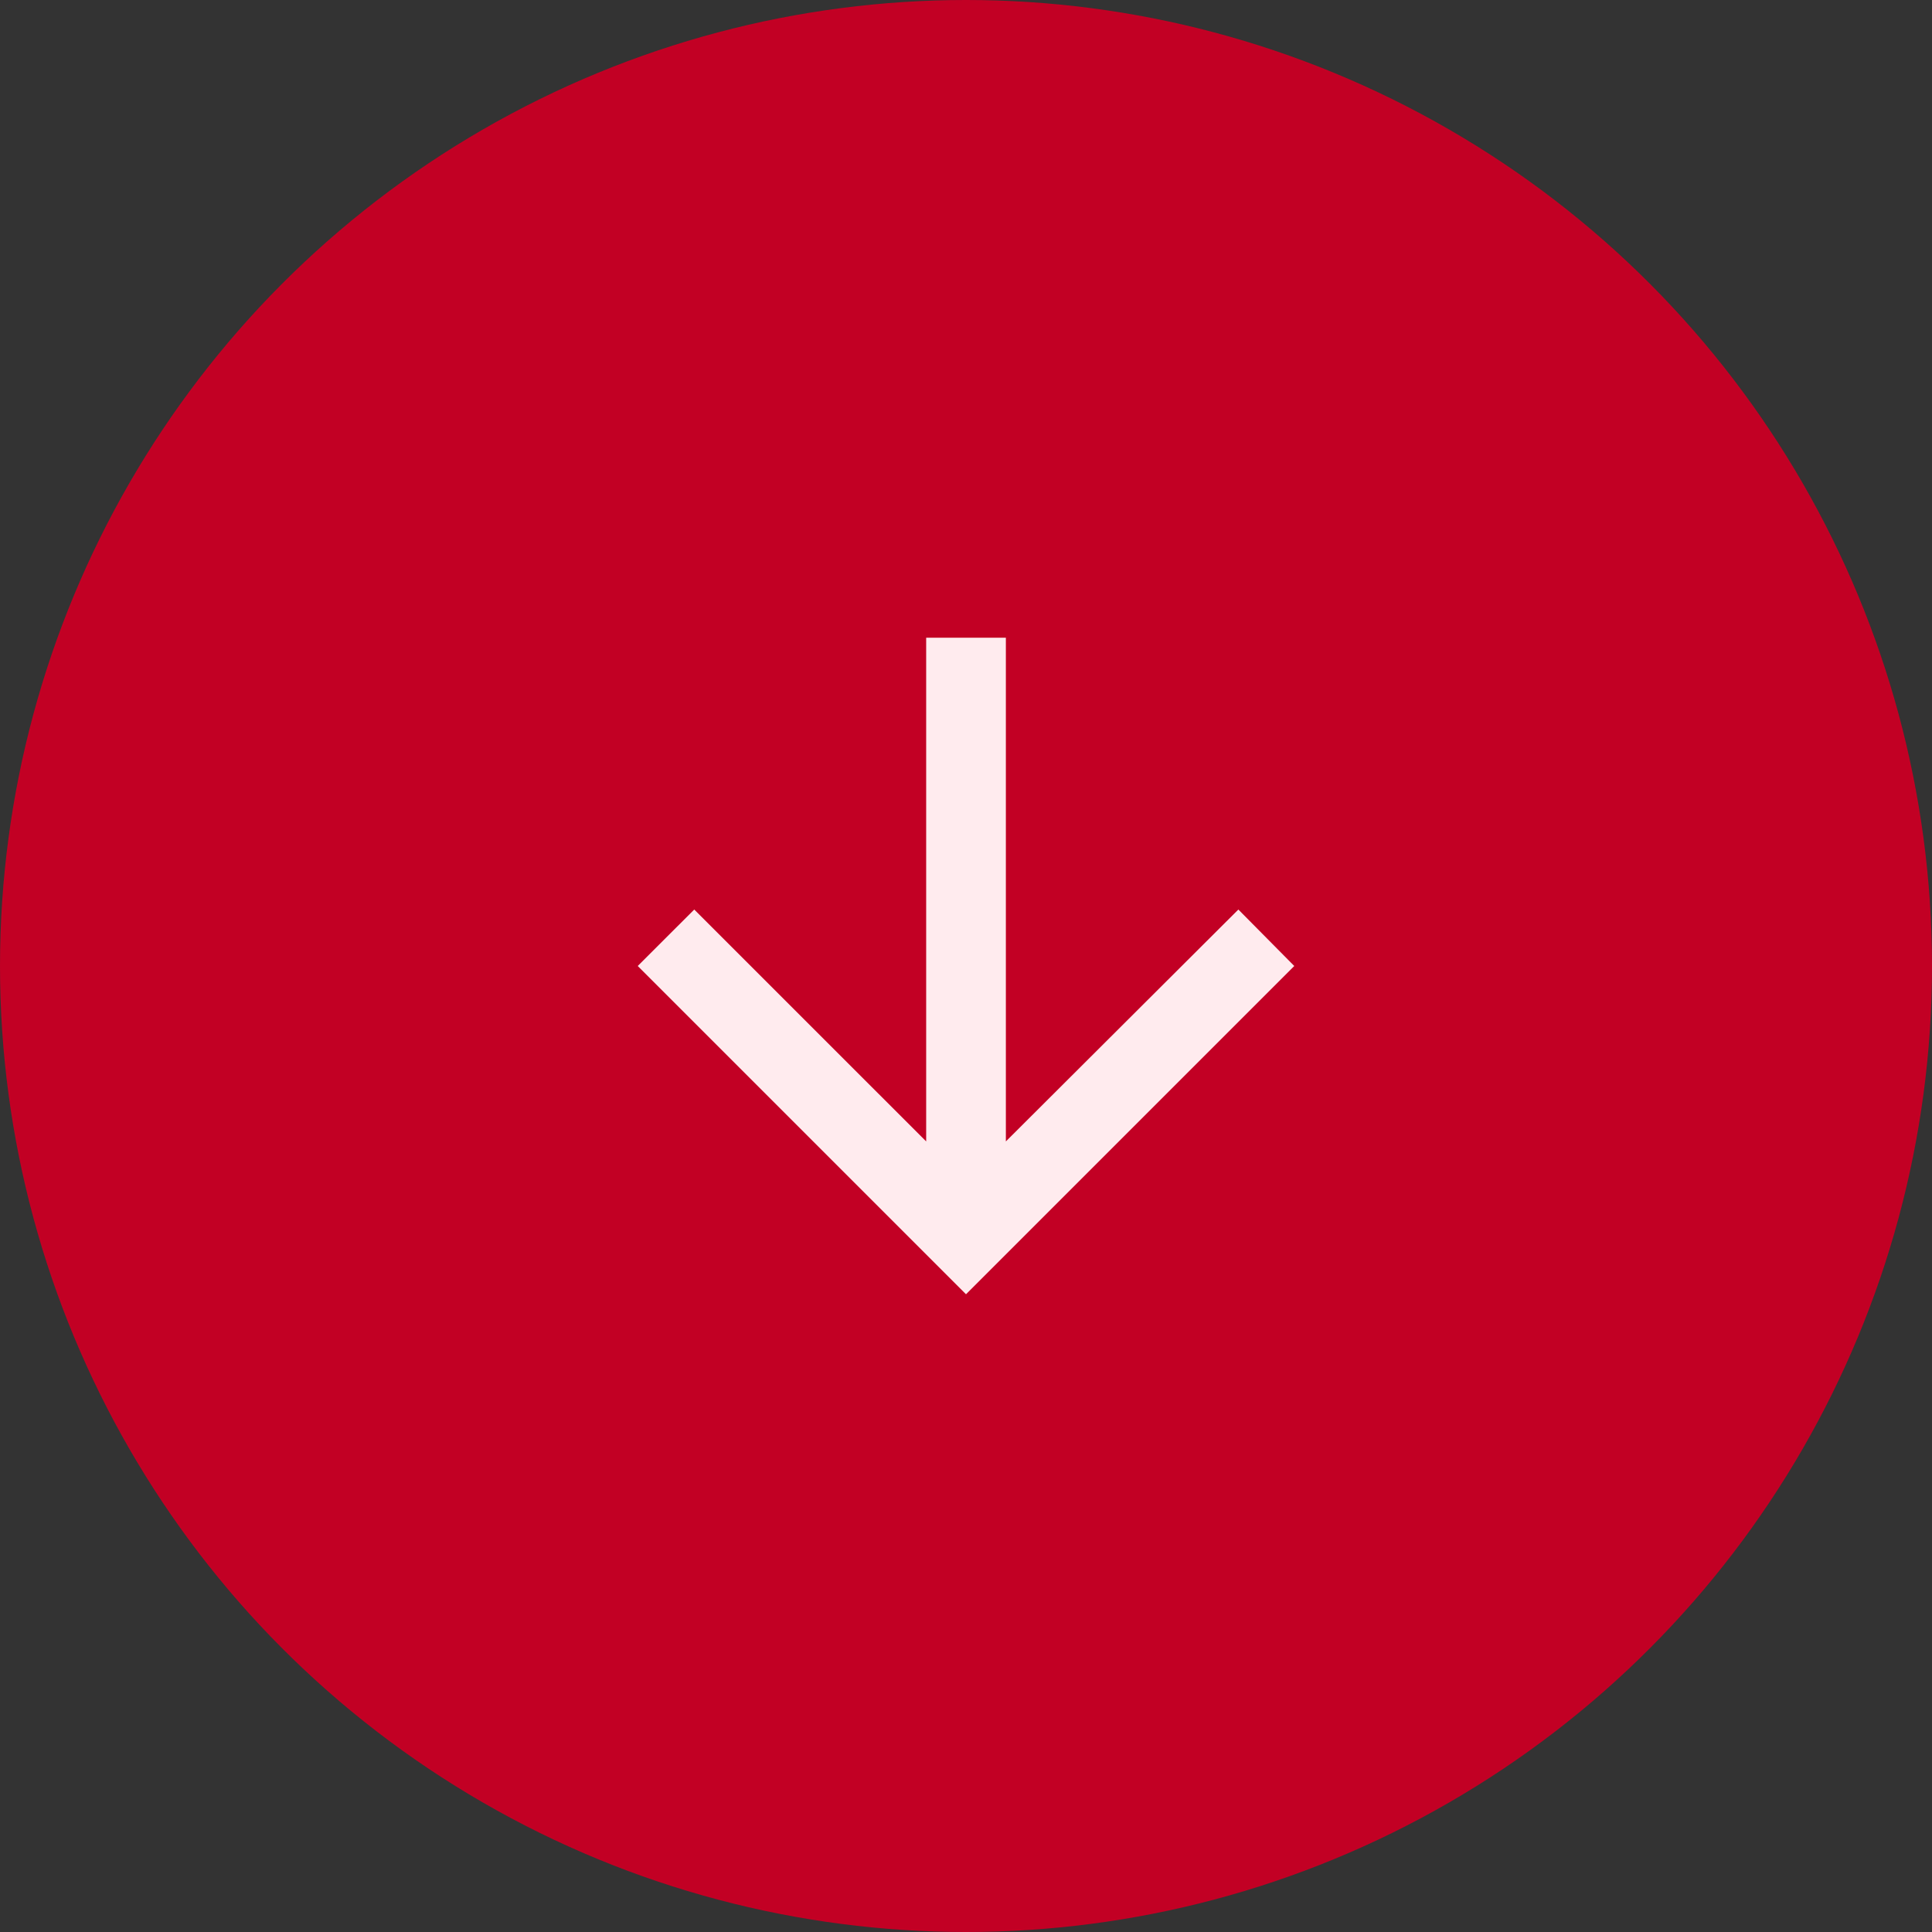 <svg width="44" height="44" viewBox="0 0 44 44" fill="none" xmlns="http://www.w3.org/2000/svg">
<rect x="0" y="0" width="44" height="44" fill="#333333" stroke="none"/>
<circle cx="22" cy="22" r="22" fill="#C20024"/>
<path d="M22 29.476L14.524 22L15.811 20.714L21.093 25.995V14.524H22.908V25.995L28.203 20.714L29.476 22L22 29.476Z" fill="#FFEBEE"/>
</svg>
